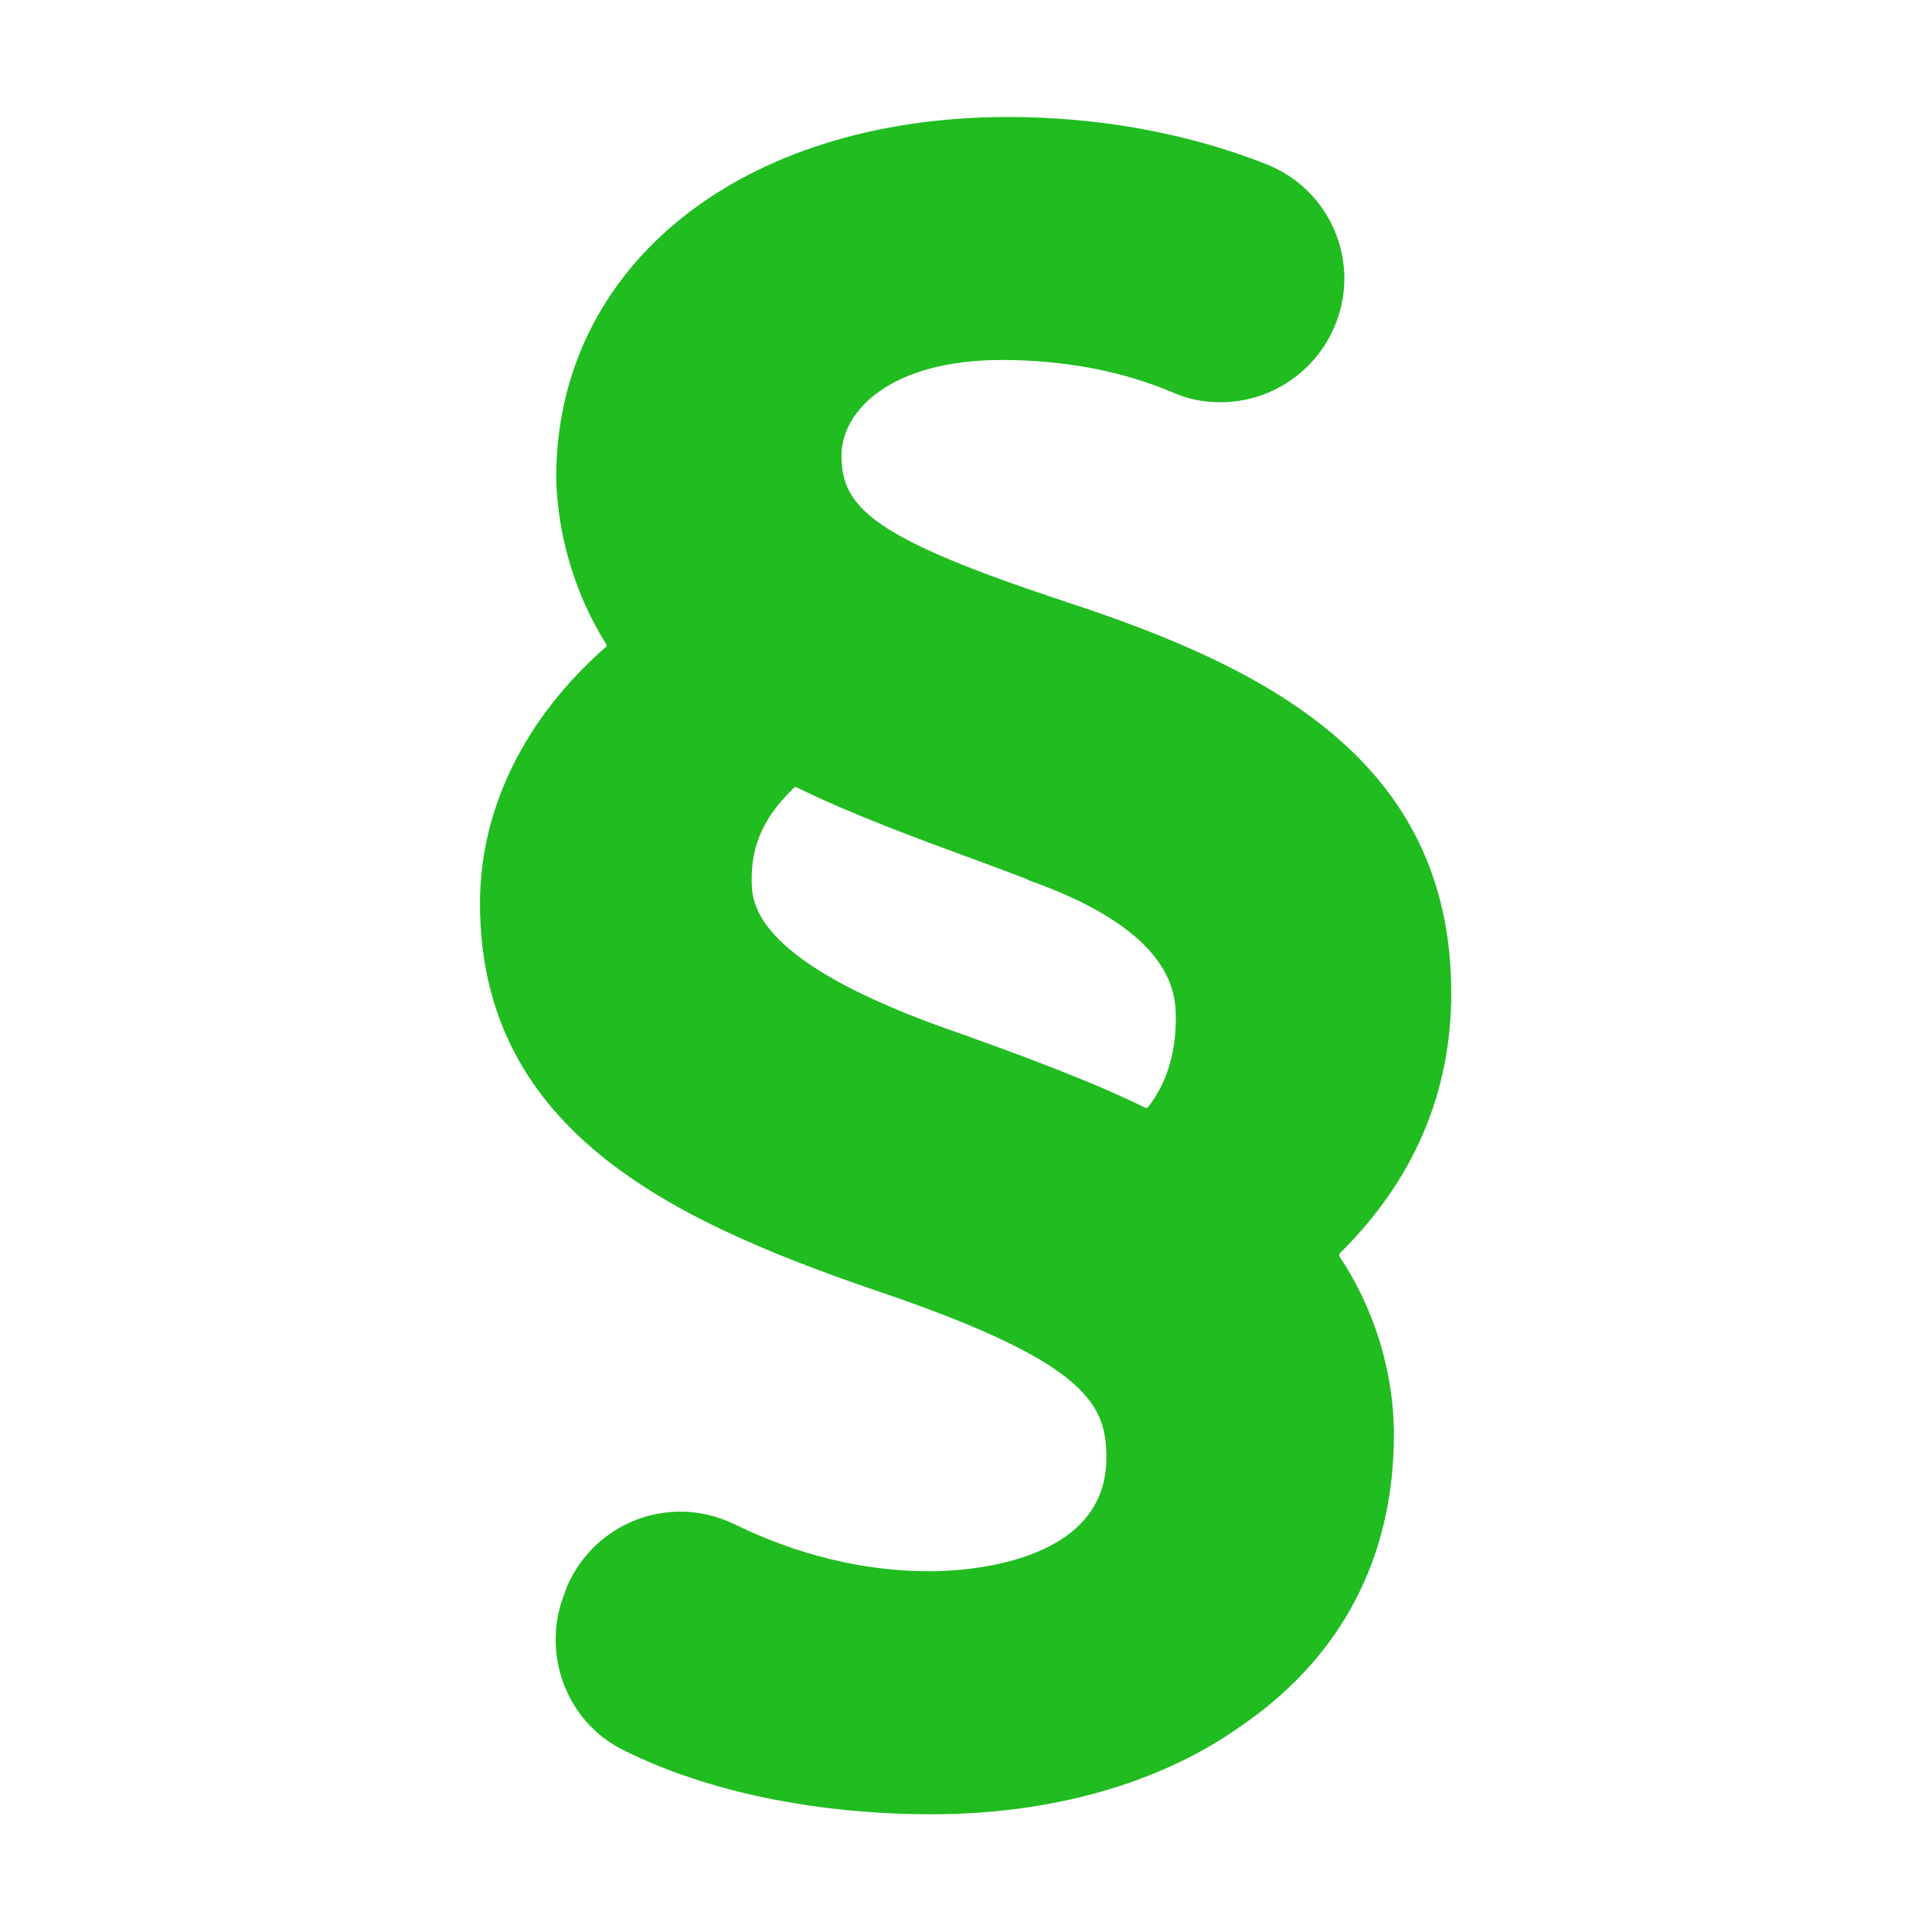 <?xml version="1.0" encoding="utf-8"?>
<!-- Generator: Adobe Illustrator 22.0.1, SVG Export Plug-In . SVG Version: 6.00 Build 0)  -->
<svg version="1.1" id="Layer_1" xmlns="http://www.w3.org/2000/svg" xmlns:xlink="http://www.w3.org/1999/xlink" x="0px" y="0px"
	 viewBox="0 0 256 256" style="enable-background:new 0 0 256 256;" xml:space="preserve">
<style type="text/css">
	.st0{fill:#2279AB;}
	.st1{fill:#D93B26;}
	.st2{fill:#99213D;}
	.st3{fill:#E47567;}
	.st4{fill:#006E31;}
	.st5{fill:#1B942F;}
	.st6{fill:#27C7AA;}
	.st7{fill:#20BC20;}
	.st8{fill:#91D8E0;}
</style>
<g>
	<path class="st7" d="M123.5,240.4c-15.4,0-29.9-3-40.9-8.5c-7.7-3.8-11-13.1-7.7-21l0.2-0.6c2.6-6.1,8.5-10,15.1-10
		c2.5,0,4.9,0.6,7.2,1.7c5.7,2.8,14.8,6.2,25.8,6.2c3.9,0,23.4-0.7,23.4-15c0-6.8-2.1-12.4-28.8-21.6c-27.4-9.3-54.2-21-54.2-51.9
		c0-12.5,5.9-24.5,16.6-33.9c0.2-0.1,0.2-0.3,0.1-0.5c-4-6.3-6.4-14.2-6.6-21.8l0-0.2c0-28.2,24.6-47.8,59.9-47.8
		c12.1,0,24,2.2,34.3,6.3c8.2,3.3,12.3,12.5,9.2,20.8c-2.4,6.4-8.5,10.7-15.4,10.7c-2.2,0-4.3-0.4-6.3-1.3
		c-6.9-2.9-14.5-4.3-22.7-4.3c-14.5,0-21.2,6.6-21.2,12.7c0,7,4.5,11,29.6,19.3c26.6,8.7,51.2,21,51.2,51.9
		c0,13.1-4.9,24.7-14.7,34.4c-0.1,0.1-0.2,0.3-0.1,0.5c4.6,6.9,7.2,15.3,7.2,23.6c0,16.3-7,29.6-20.4,38.7
		C153.6,236.4,139.1,240.4,123.5,240.4z M124,135.8c12.2,4.3,21.1,7.7,27.8,11c0.1,0,0.1,0,0.1,0c0.1,0,0.2,0,0.3-0.2
		c2.4-3.1,3.6-7.1,3.6-11.5c0-3.2,0-11.6-19.6-18.5l-0.1-0.1c-2.1-0.8-4.2-1.6-6.4-2.4c-7.9-2.9-16.9-6.2-24.2-9.8c0,0-0.1,0-0.1,0
		c-0.1,0-0.1,0-0.1,0c-4,3.8-5.7,7.5-5.7,12.2C99.6,119.4,99.5,126.8,124,135.8z"/>
</g>
</svg>
